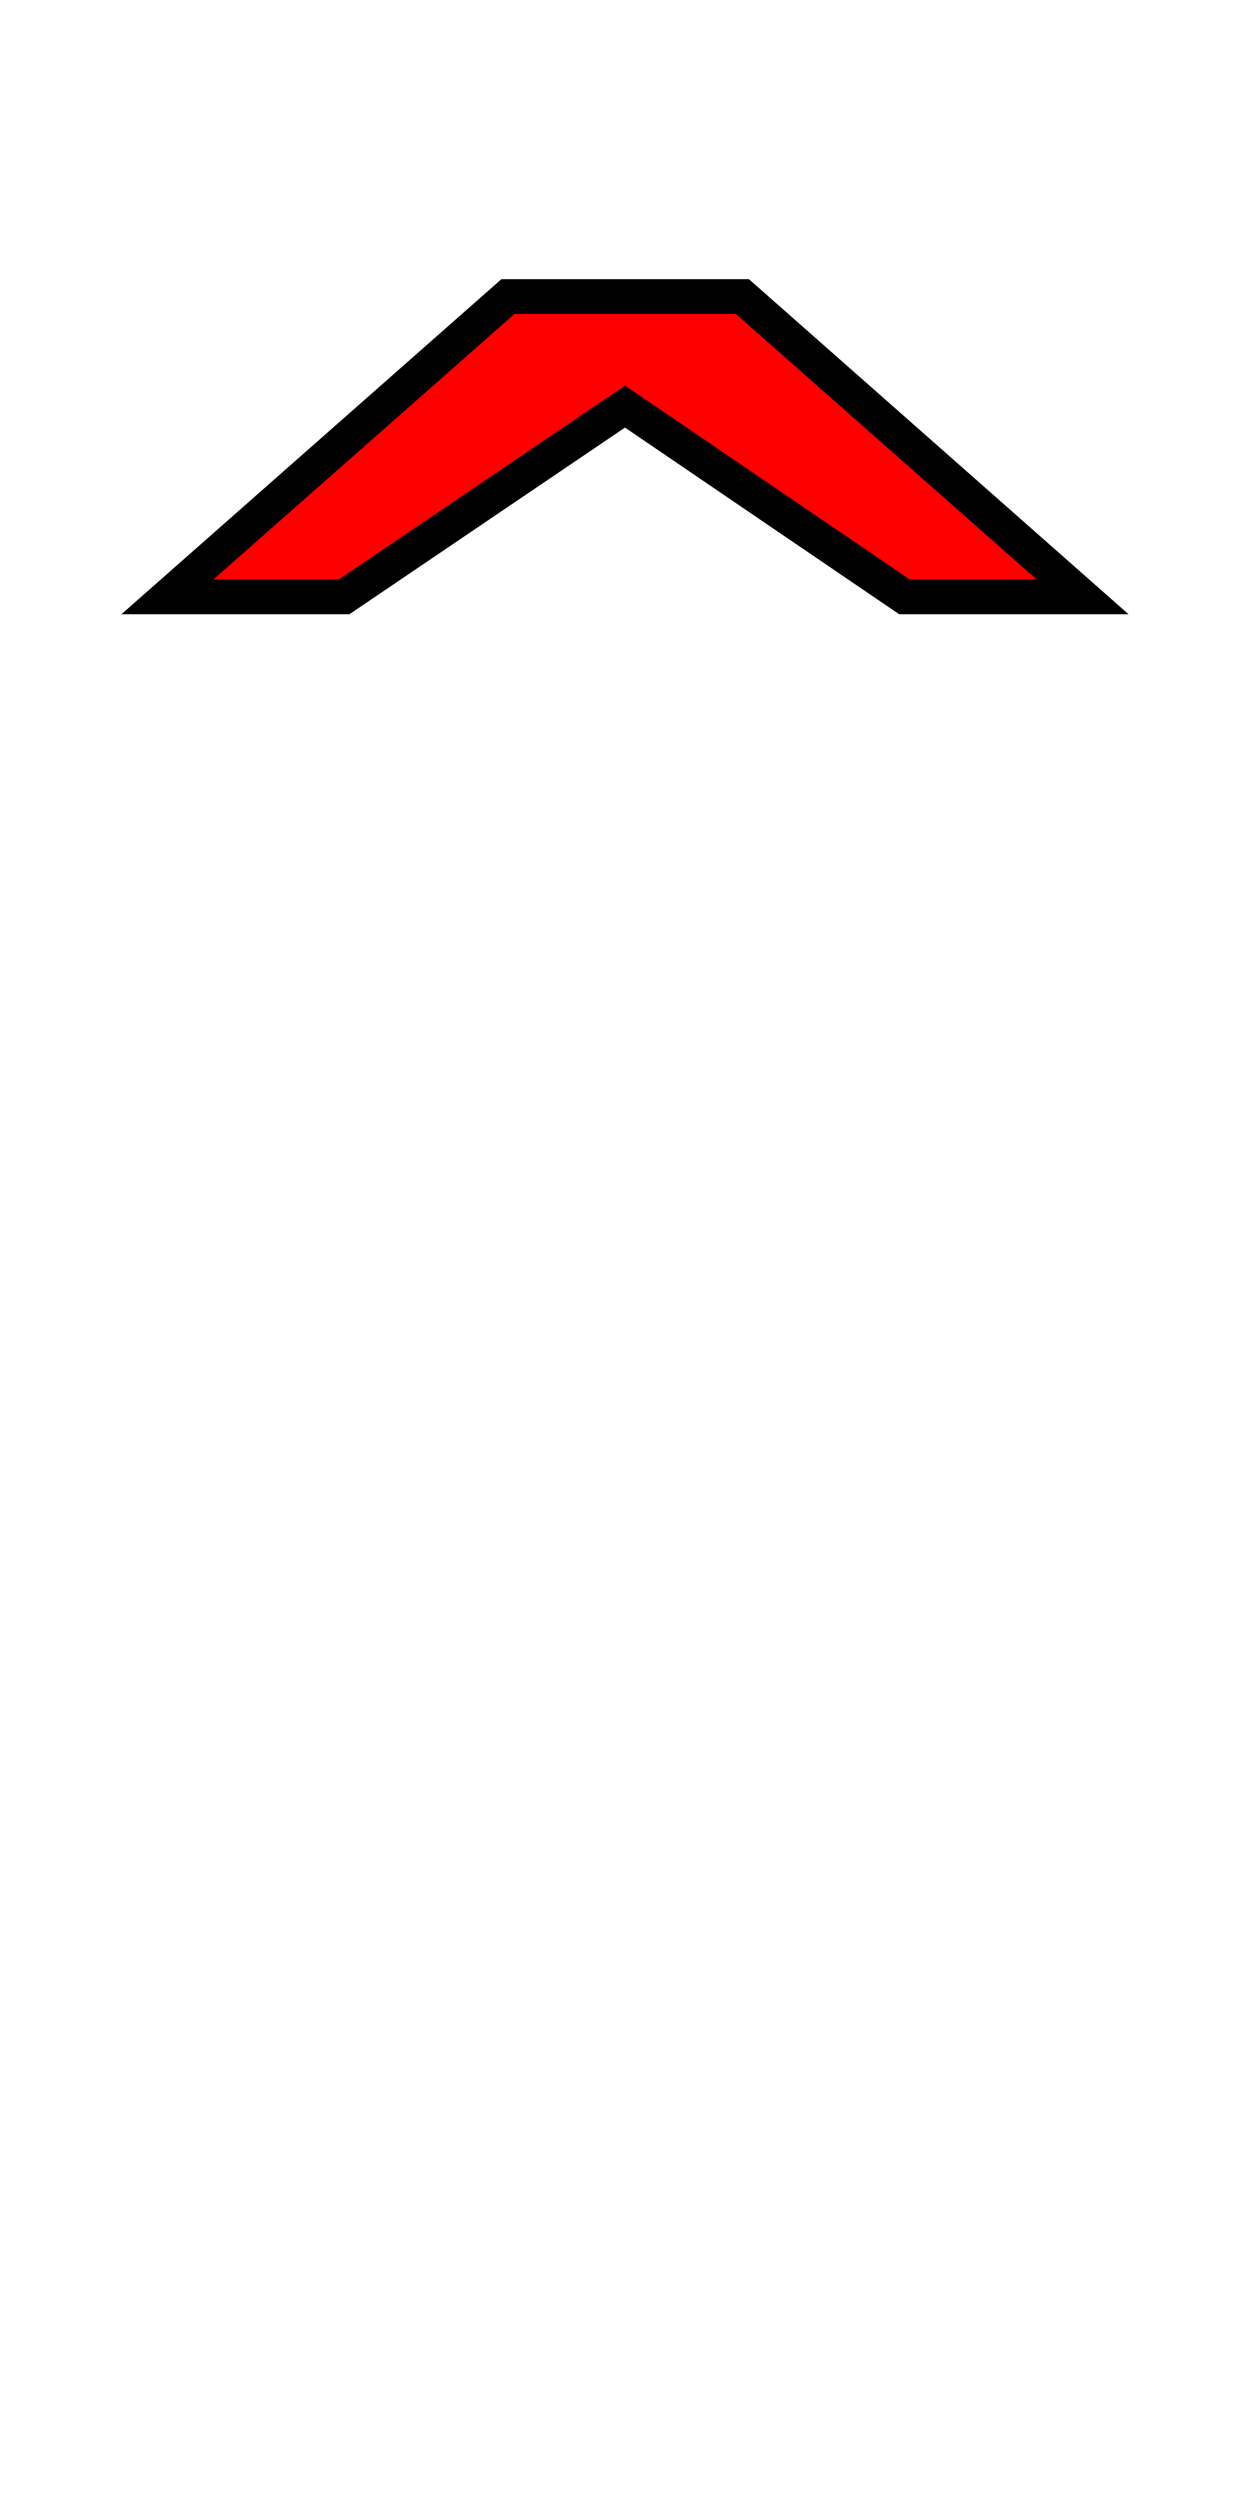 <svg xmlns="http://www.w3.org/2000/svg" xmlns:xlink="http://www.w3.org/1999/xlink" width="36" height="72"><path fill="red" stroke="black" d="M14.63 8.54L21.38 8.54L31.18 17.19L26.05 17.19L18 11.71L9.91 17.19L4.82 17.19L14.63 8.54Z"/></svg>